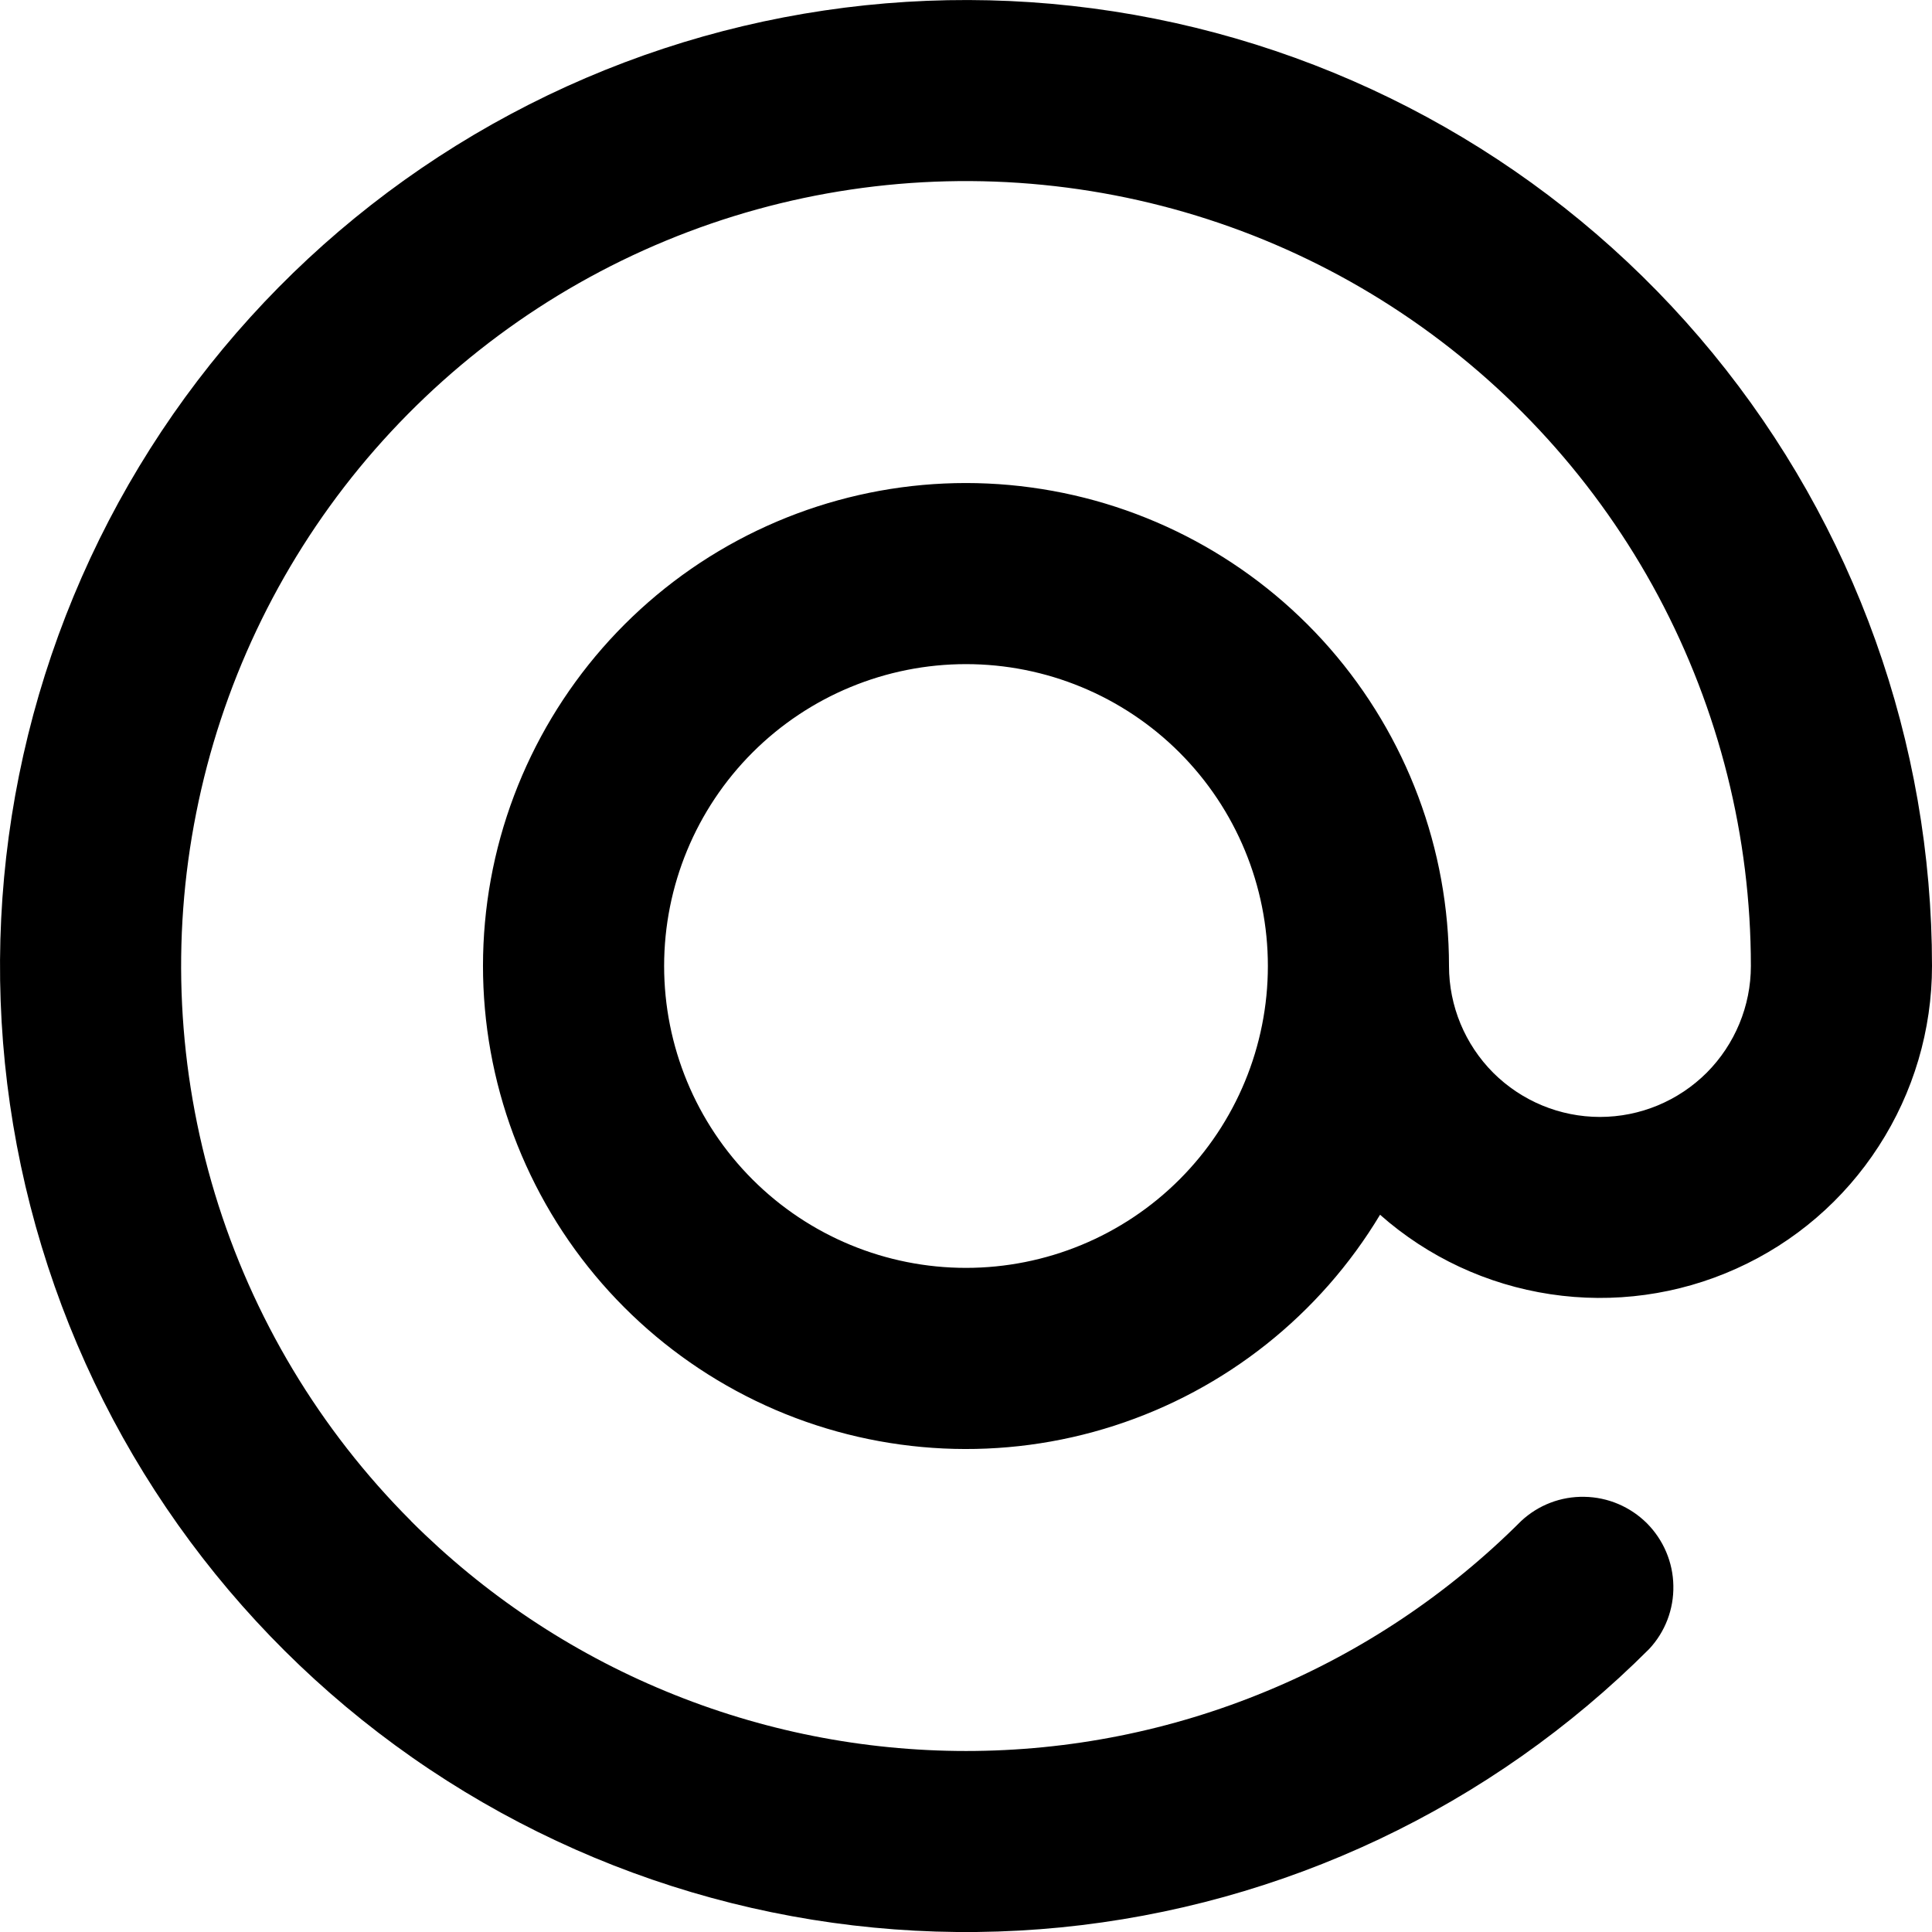 <svg width="16" height="16" viewBox="0 0 16 16" fill="none" xmlns="http://www.w3.org/2000/svg">
<path fill-rule="evenodd" clip-rule="evenodd" d="M3.404 12.596C2.648 11.84 2.09 10.909 1.78 9.887C1.47 8.864 1.416 7.78 1.625 6.732C1.833 5.683 2.297 4.702 2.975 3.876C3.654 3.05 4.525 2.403 5.513 1.994C6.5 1.585 7.573 1.426 8.637 1.531C9.701 1.636 10.723 2.001 11.611 2.595C12.5 3.189 13.229 3.993 13.733 4.936C14.236 5.879 14.5 6.931 14.5 8C14.5 8.331 14.368 8.649 14.134 8.884C13.899 9.118 13.582 9.25 13.25 9.25C12.918 9.25 12.601 9.118 12.366 8.884C12.132 8.649 12 8.331 12 8C12 7.033 11.649 6.098 11.013 5.369C10.377 4.641 9.498 4.167 8.539 4.037C7.58 3.906 6.607 4.128 5.799 4.66C4.991 5.193 4.404 6 4.145 6.932C3.887 7.864 3.975 8.859 4.394 9.731C4.812 10.603 5.533 11.294 6.422 11.676C7.31 12.057 8.308 12.104 9.228 11.807C10.149 11.51 10.931 10.889 11.429 10.06C11.826 10.411 12.315 10.639 12.839 10.718C13.362 10.797 13.897 10.724 14.38 10.506C14.863 10.289 15.272 9.937 15.559 9.492C15.847 9.047 16 8.529 16 8C16 6.149 15.358 4.356 14.184 2.925C13.01 1.494 11.376 0.515 9.56 0.154C7.745 -0.207 5.861 0.072 4.229 0.945C2.596 1.818 1.317 3.229 0.609 4.939C-0.099 6.649 -0.193 8.552 0.345 10.323C0.882 12.094 2.017 13.624 3.556 14.652C5.095 15.68 6.942 16.143 8.784 15.962C10.626 15.78 12.348 14.966 13.657 13.657C13.79 13.515 13.862 13.327 13.858 13.132C13.855 12.938 13.776 12.753 13.639 12.615C13.501 12.478 13.316 12.399 13.121 12.396C12.927 12.392 12.739 12.464 12.597 12.597C11.993 13.201 11.277 13.68 10.488 14.006C9.699 14.333 8.854 14.501 8.001 14.501C7.147 14.501 6.302 14.333 5.513 14.006C4.724 13.68 4.008 13.201 3.404 12.597V12.596ZM8 5.5C7.337 5.5 6.701 5.763 6.232 6.232C5.763 6.701 5.5 7.337 5.5 8C5.5 8.663 5.763 9.299 6.232 9.768C6.701 10.237 7.337 10.5 8 10.5C8.663 10.5 9.299 10.237 9.768 9.768C10.237 9.299 10.5 8.663 10.5 8C10.5 7.337 10.237 6.701 9.768 6.232C9.299 5.763 8.663 5.5 8 5.5Z" fill="black"/>
</svg>
